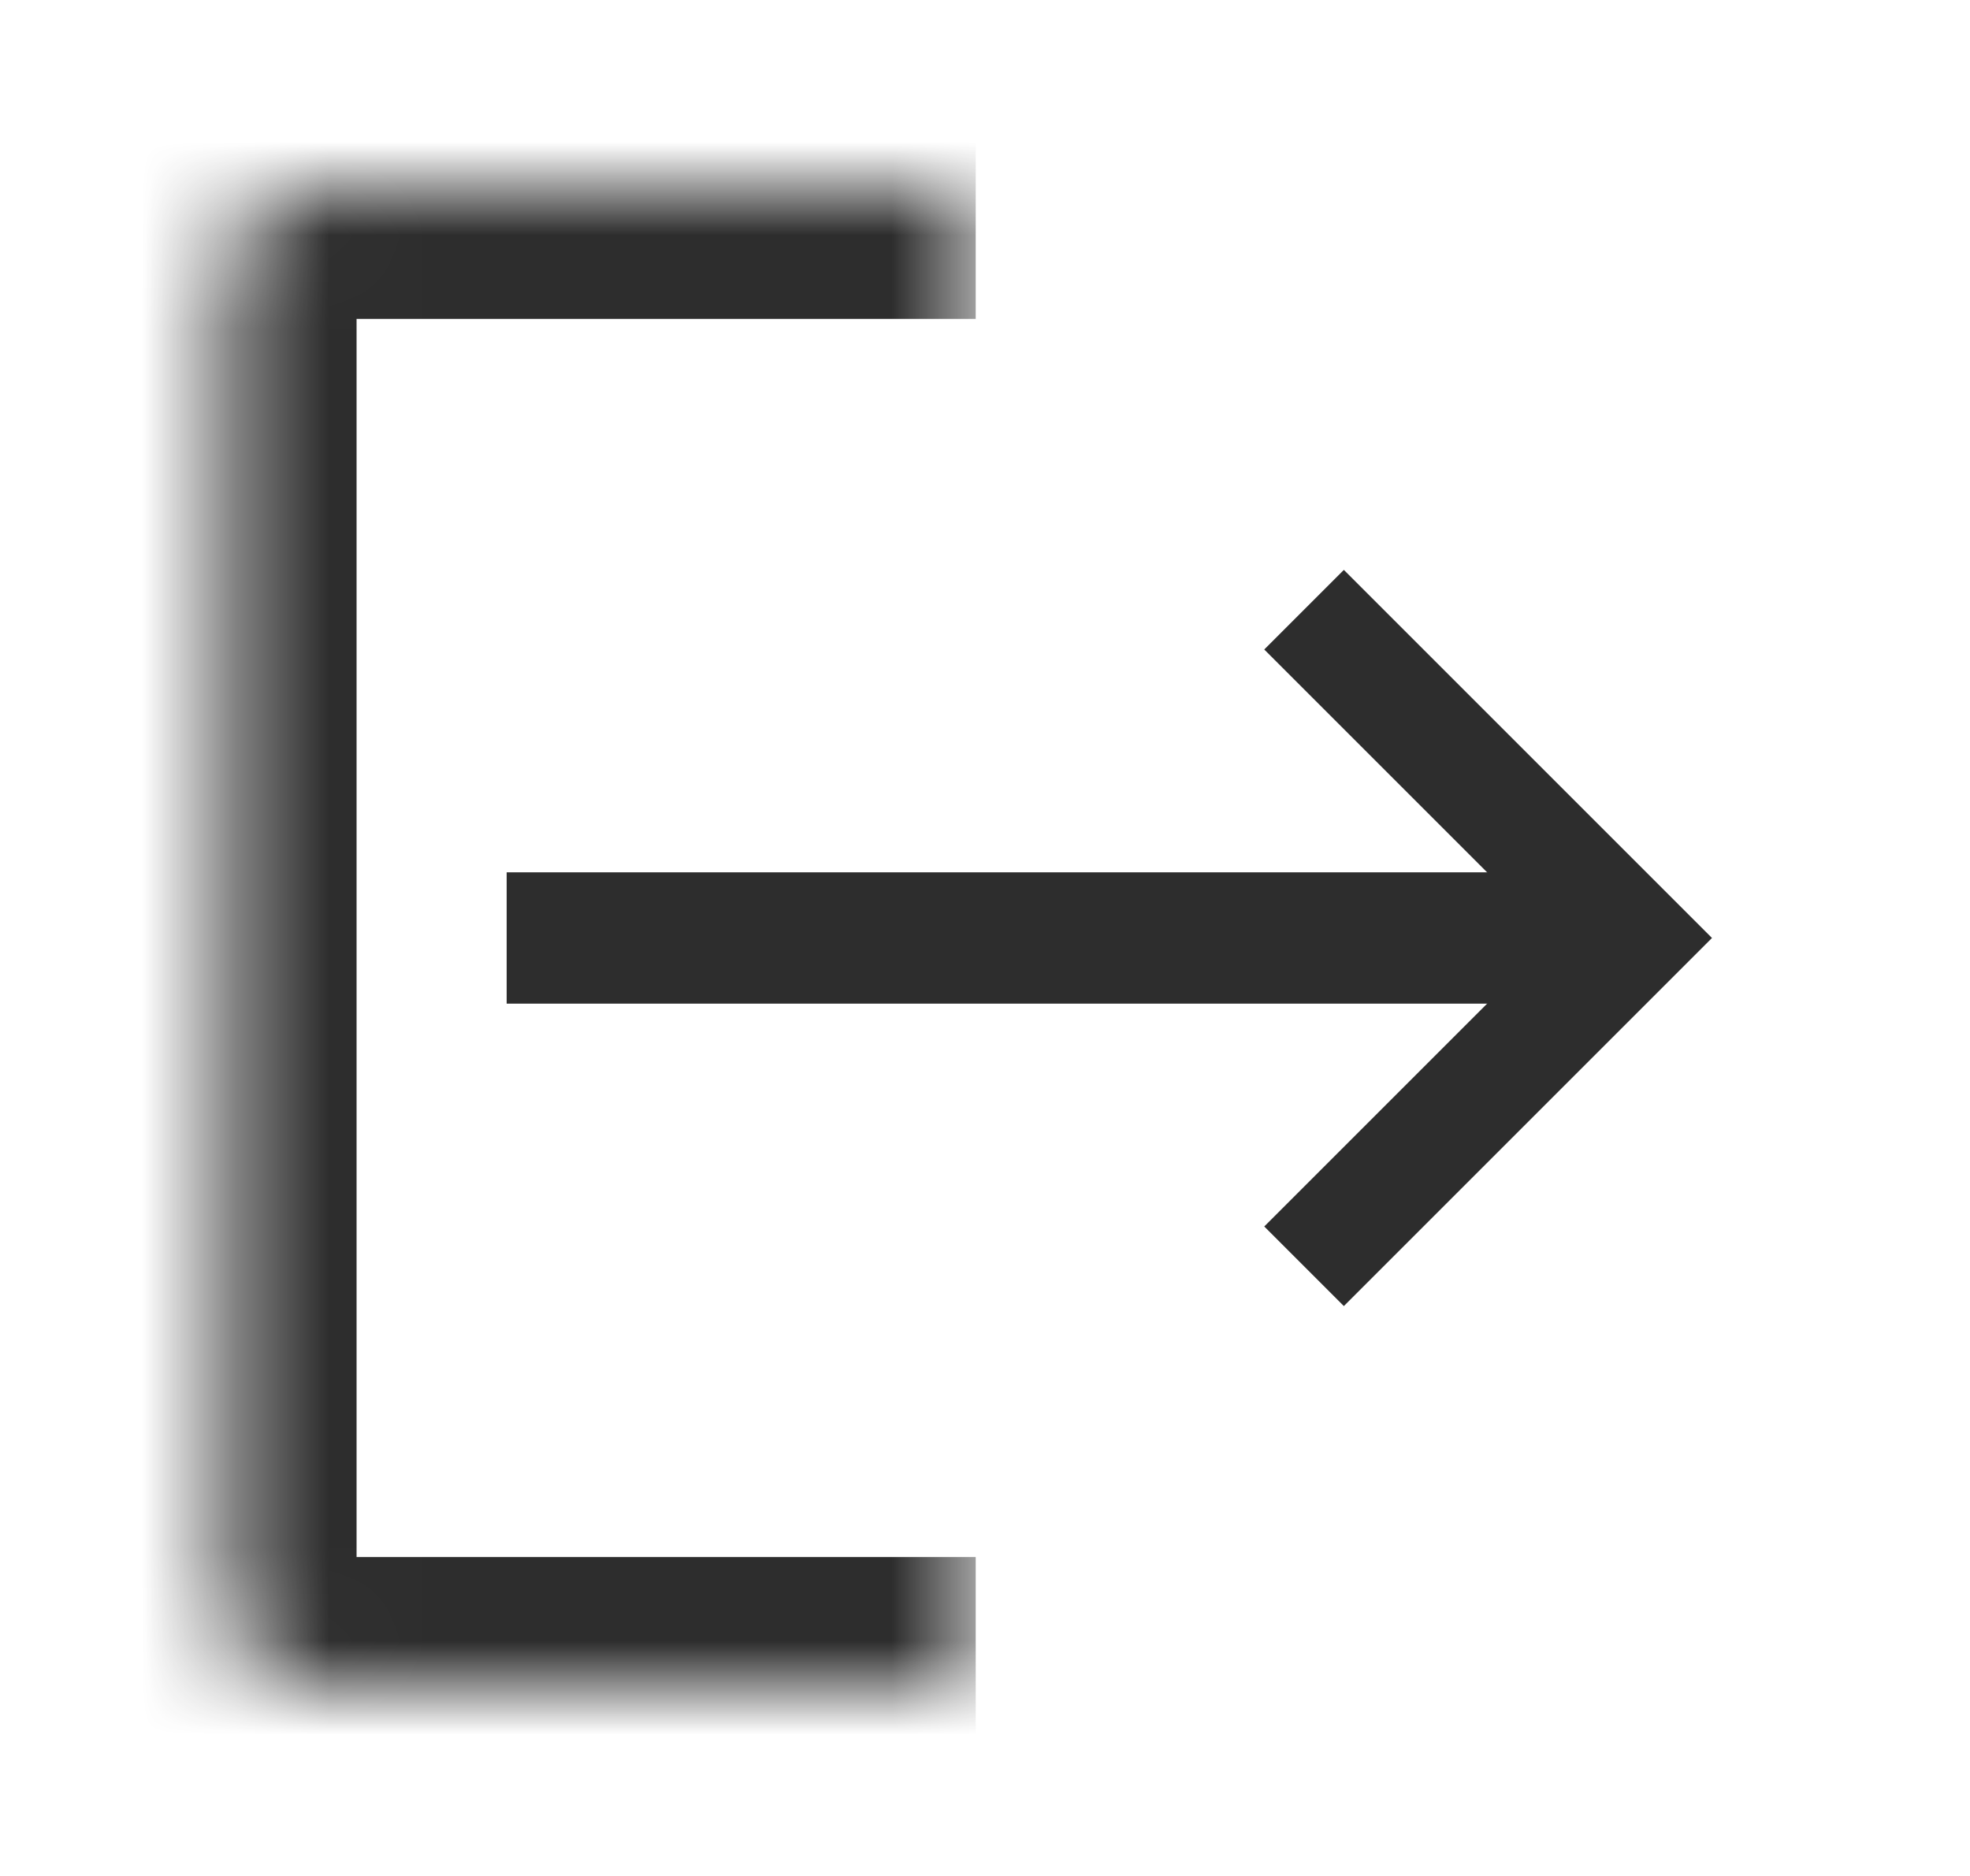 <svg width="21" height="20" viewBox="0 0 21 20" fill="none" xmlns="http://www.w3.org/2000/svg">
<mask id="path-1-inside-1_0_256" fill="white">
<path d="M10.401 18H3.401C2.849 18 2.401 17.552 2.401 17L2.401 3C2.401 2.448 2.849 2 3.401 2H10.401L10.401 18Z"/>
</mask>
<path d="M10.401 19.4H3.401C2.076 19.4 1.001 18.326 1.001 17L3.801 16.6H10.401V19.4ZM1.001 3C1.001 1.675 2.076 0.6 3.401 0.6H10.401V3.4H3.801L1.001 3ZM10.401 2L10.401 18L10.401 2ZM3.401 19.4C2.076 19.4 1.001 18.326 1.001 17L1.001 3C1.001 1.675 2.076 0.6 3.401 0.6L3.801 3.4L3.801 16.6L3.401 19.4Z" fill="#2D2D2D" mask="url(#path-1-inside-1_0_256)"/>
<path d="M5.401 10H17.401" stroke="#2D2D2D" stroke-width="1.4"/>
<path d="M13.901 6.5L17.401 10L13.901 13.5" stroke="#2D2D2D" stroke-width="1.2"/>
</svg>
